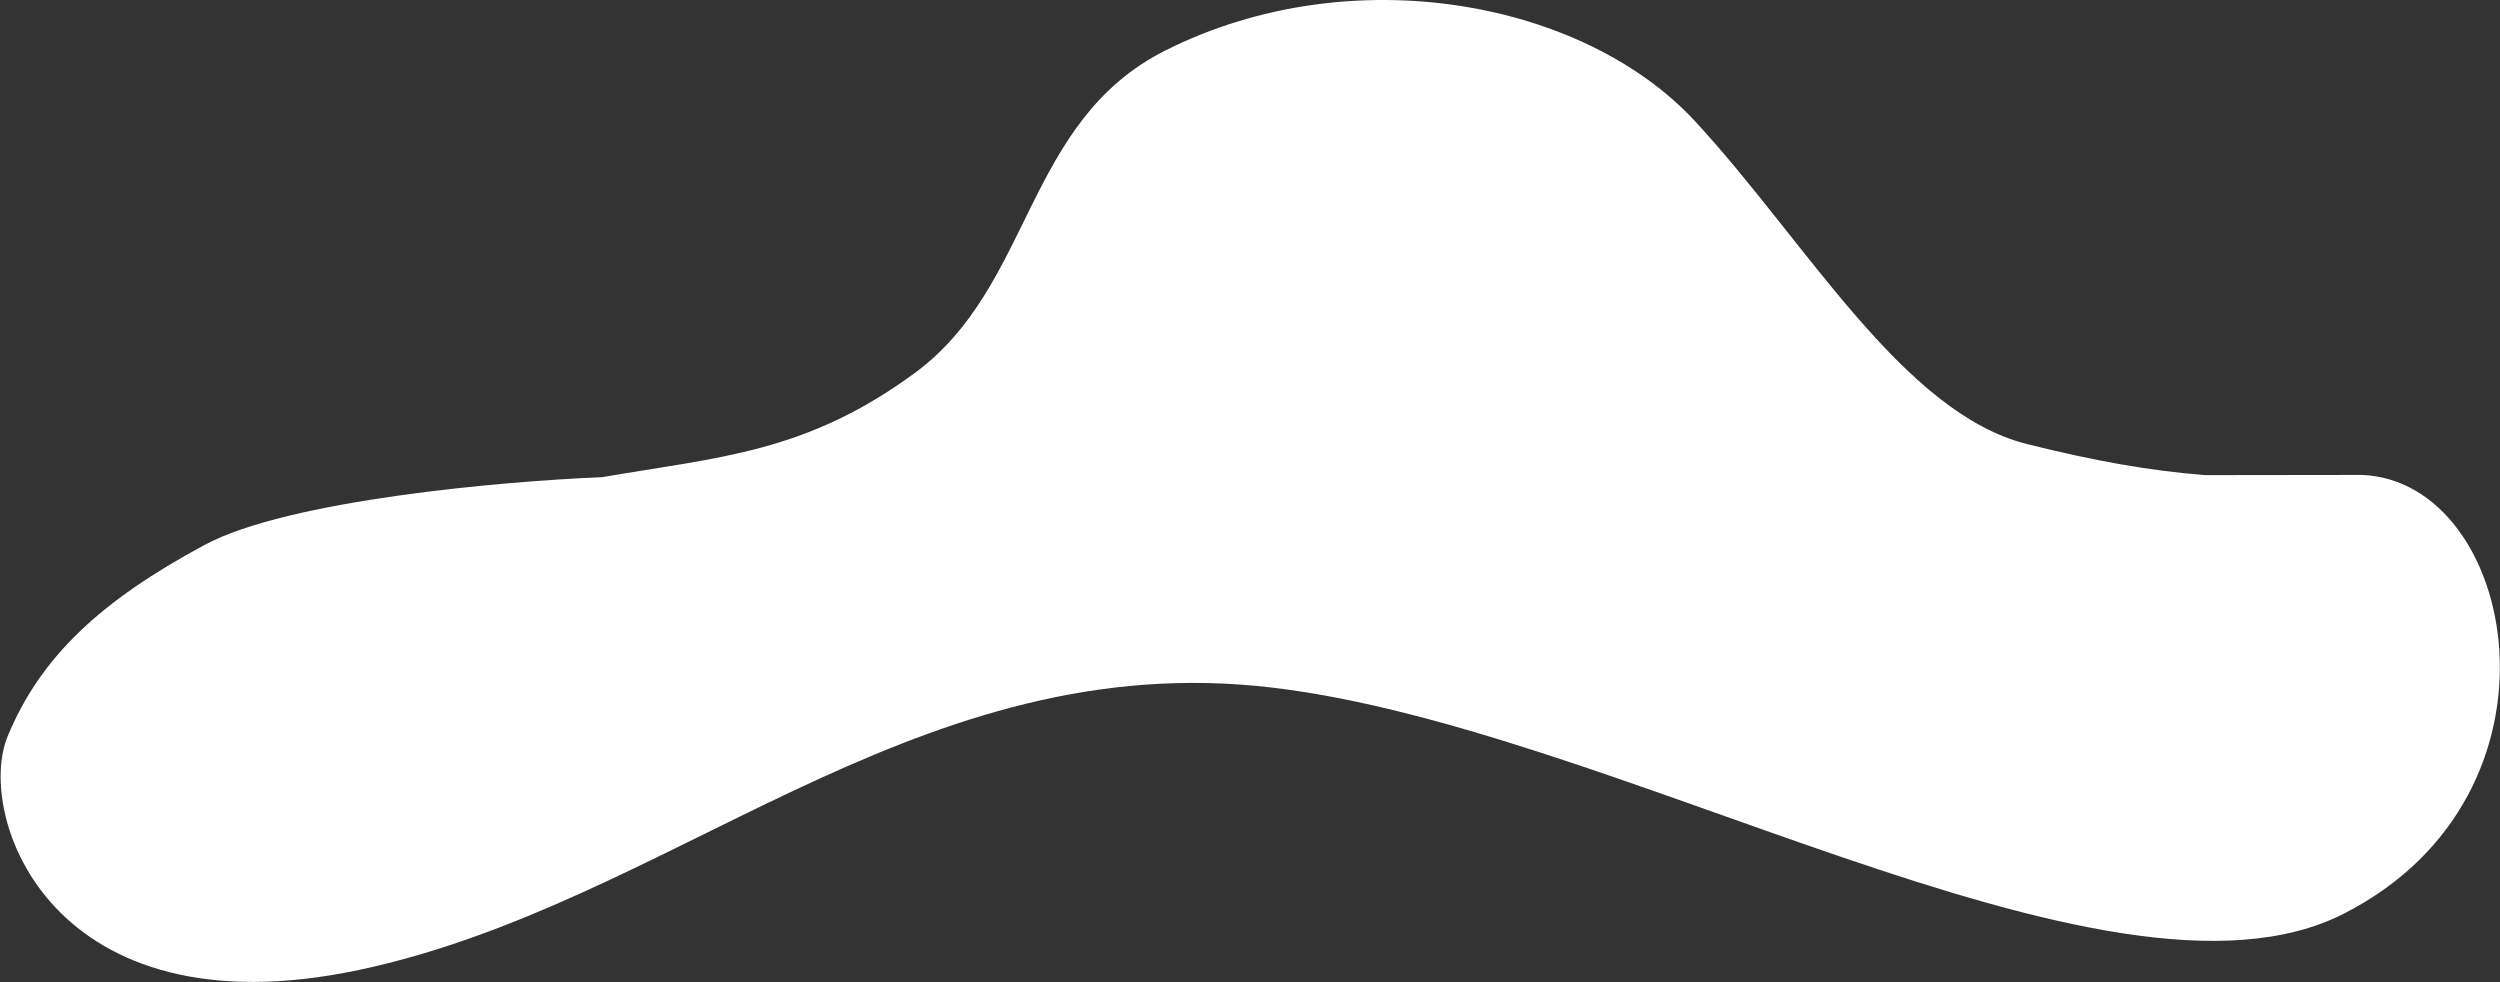 <svg width="2588" height="1017" viewBox="0 0 2588 1017" xmlns="http://www.w3.org/2000/svg" xmlns:xlink="http://www.w3.org/1999/xlink"><rect x="0" y="0" width="2588" height="1017" fill="#333333" stroke="none"/><title>Vector 2</title><desc>Created using Figma</desc><use xlink:href="#a" transform="translate(.66)" fill="#FFF"/><defs><path id="a" d="M622.338 494c123.441-21.112 211.798-25.499 324.033-107.906 122.349-89.836 113.409-260.623 259.509-333.916 193.03-96.843 433.11-51.114 548.16 73.293 115.05 124.408 214.85 302.145 343.98 334.303 69.62 17.338 126.23 27.585 184.43 32.087l161.89-.208c161 6.2 225 330.347-19 454.347s-766-202-1126-236c-360.002-34-608.002 226-928.002 294s-398-160-364-242 96-140 204-198c86.4-46.4 310-66 411-70z"/></defs></svg>